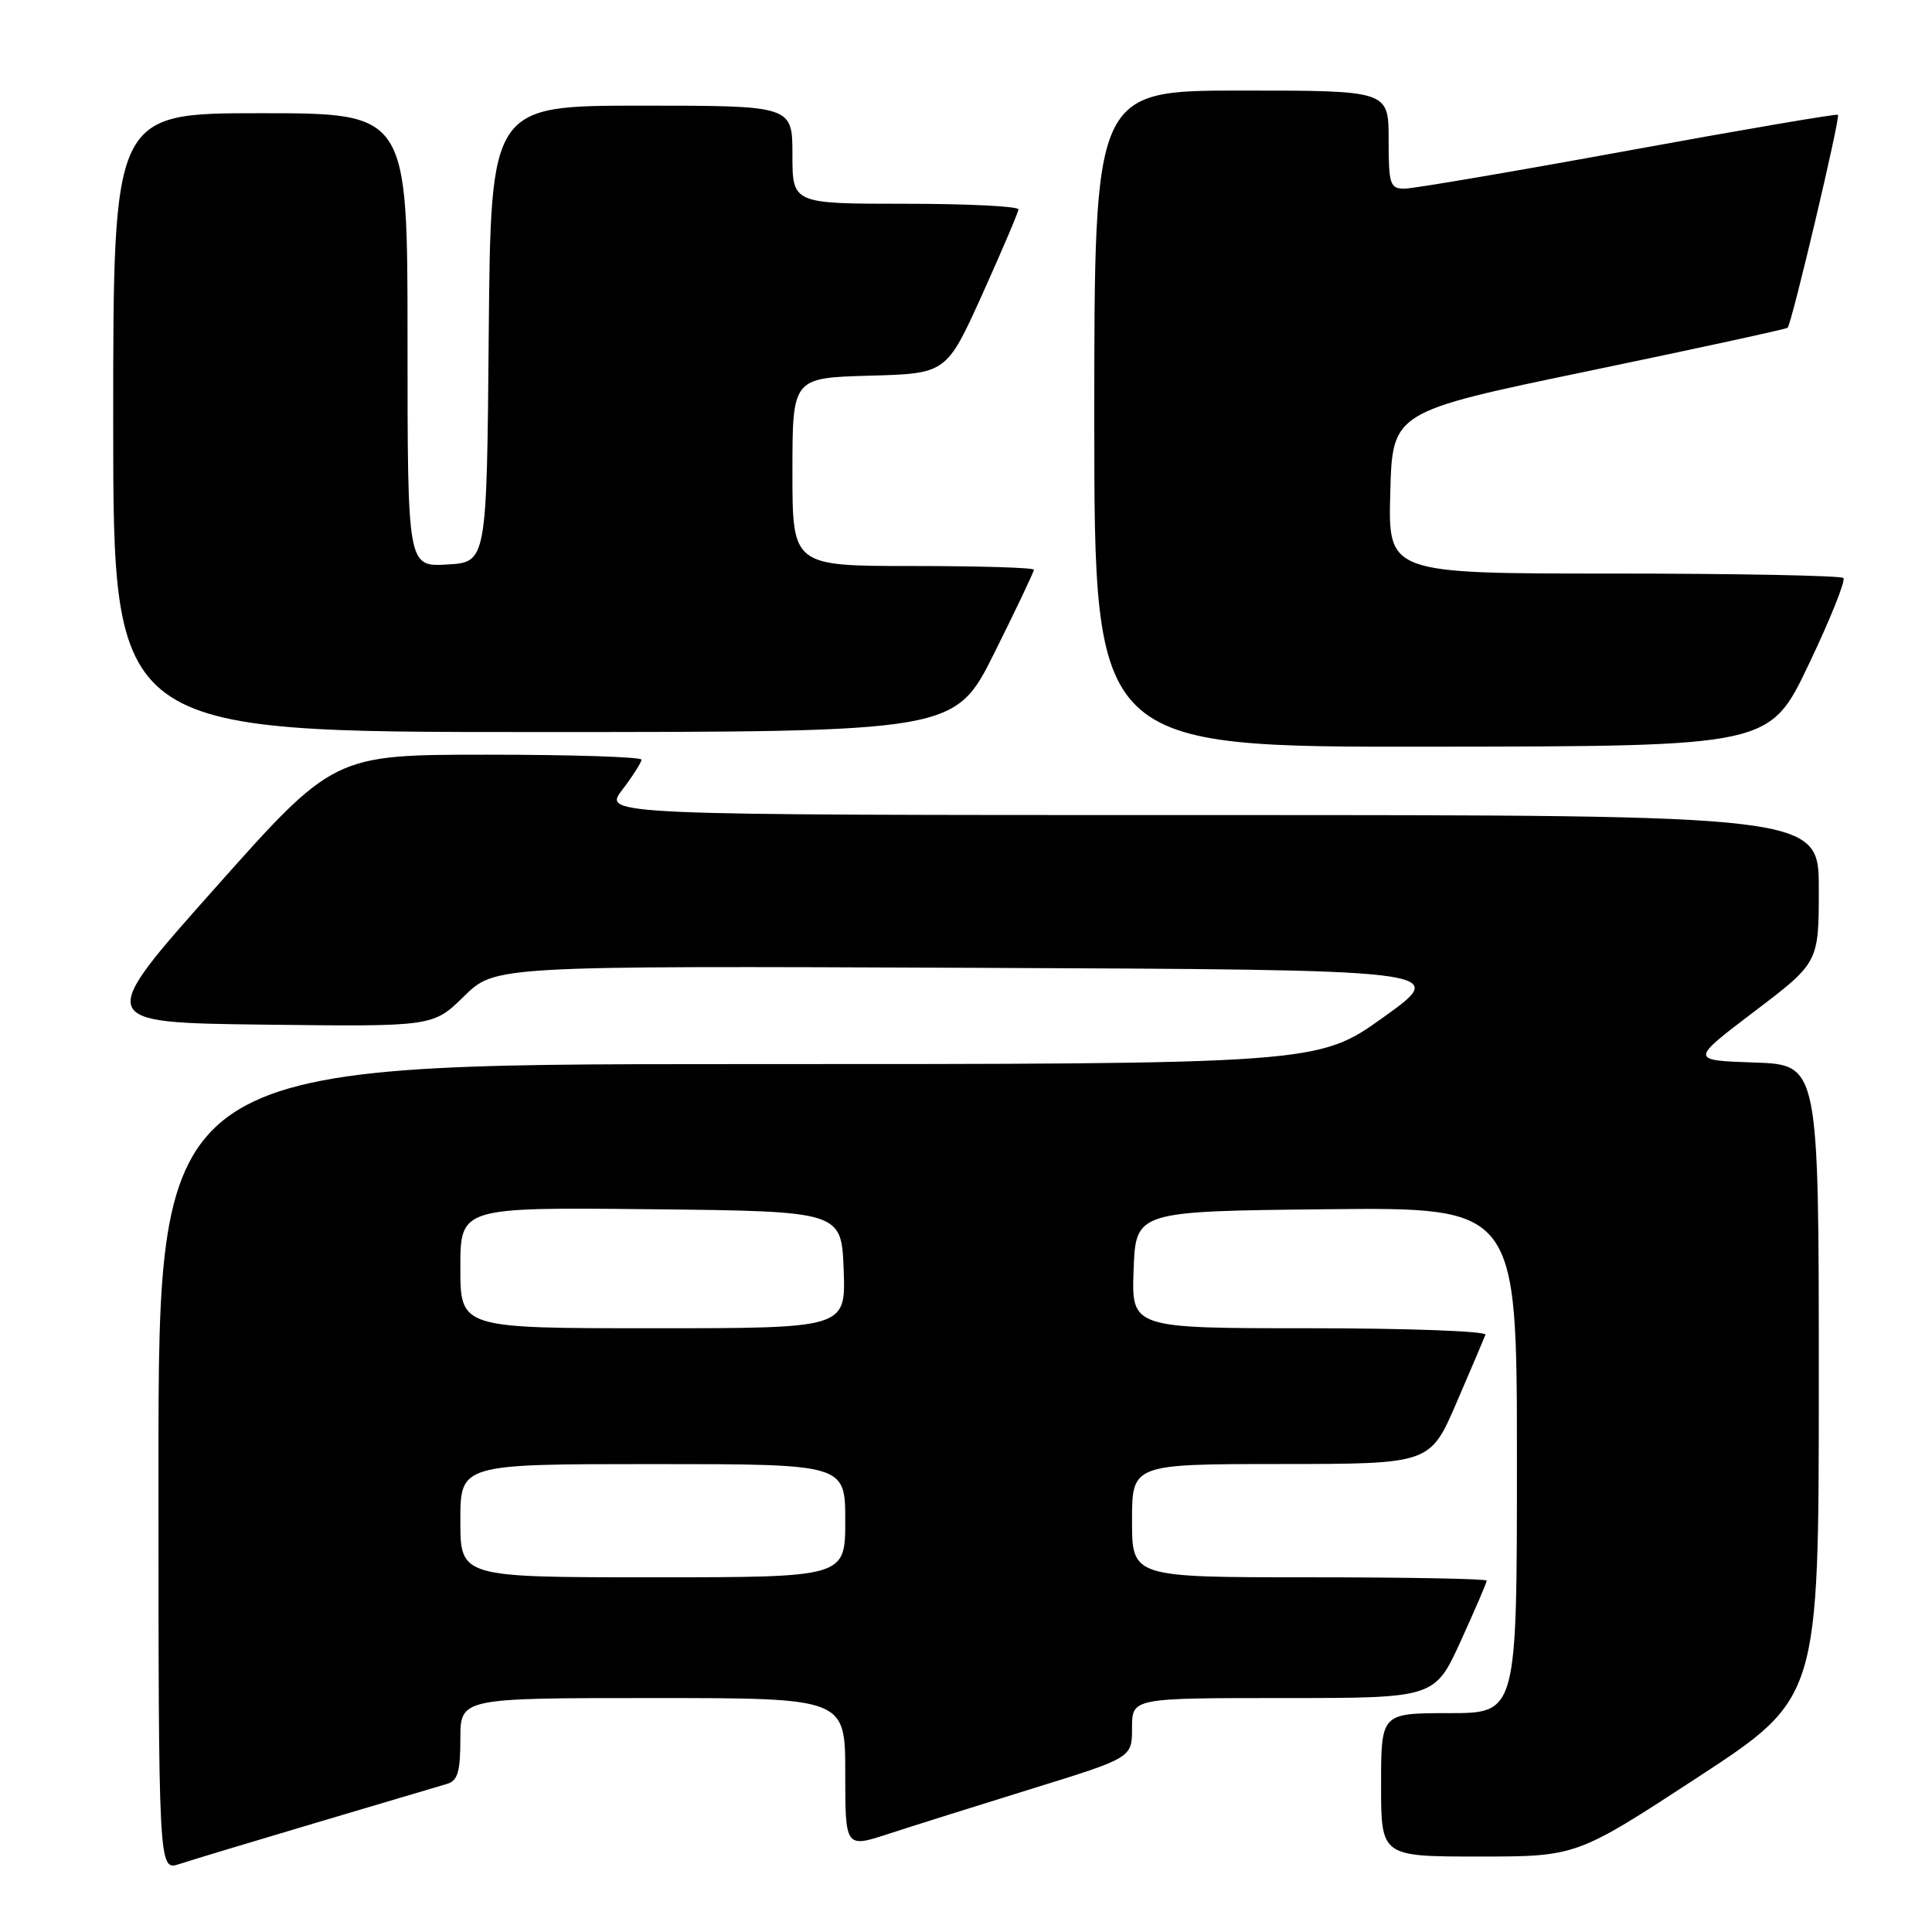 <?xml version="1.0" encoding="UTF-8" standalone="no"?>
<!DOCTYPE svg PUBLIC "-//W3C//DTD SVG 1.1//EN" "http://www.w3.org/Graphics/SVG/1.1/DTD/svg11.dtd" >
<svg xmlns="http://www.w3.org/2000/svg" xmlns:xlink="http://www.w3.org/1999/xlink" version="1.1" viewBox="0 0 256 256">
 <g >
 <path fill="currentColor"
d=" M 42.00 241.49 C 50.53 238.96 58.29 236.65 59.25 236.37 C 60.64 235.97 61.00 234.75 61.00 230.43 C 61.00 225.00 61.00 225.00 86.50 225.00 C 112.00 225.00 112.00 225.00 112.00 234.93 C 112.00 244.87 112.00 244.87 117.75 242.99 C 120.91 241.96 129.46 239.27 136.75 237.01 C 150.00 232.91 150.00 232.91 150.00 228.96 C 150.00 225.00 150.00 225.00 170.06 225.00 C 190.11 225.00 190.11 225.00 193.56 217.44 C 195.45 213.29 197.00 209.69 197.00 209.44 C 197.00 209.20 186.43 209.00 173.50 209.00 C 150.00 209.00 150.00 209.00 150.00 201.50 C 150.00 194.00 150.00 194.00 169.75 193.99 C 189.50 193.98 189.50 193.98 193.00 185.85 C 194.93 181.38 196.65 177.34 196.83 176.86 C 197.02 176.39 186.54 176.00 173.54 176.00 C 149.92 176.00 149.92 176.00 150.21 168.25 C 150.50 160.50 150.50 160.50 175.75 160.23 C 201.00 159.97 201.00 159.97 201.00 193.48 C 201.00 227.00 201.00 227.00 192.00 227.00 C 183.00 227.00 183.00 227.00 183.00 236.50 C 183.00 246.00 183.00 246.00 195.95 246.00 C 208.89 246.00 208.89 246.00 224.95 235.51 C 241.00 225.01 241.00 225.01 241.00 183.04 C 241.00 141.08 241.00 141.08 232.47 140.79 C 223.93 140.50 223.93 140.50 232.47 134.02 C 241.00 127.54 241.00 127.54 241.00 117.77 C 241.00 108.00 241.00 108.00 160.45 108.00 C 79.90 108.00 79.90 108.00 82.45 104.66 C 83.85 102.82 85.00 101.02 85.00 100.66 C 85.00 100.30 75.83 100.00 64.61 100.00 C 44.22 100.00 44.22 100.00 28.43 117.75 C 12.64 135.50 12.64 135.50 35.01 135.77 C 57.38 136.04 57.38 136.04 61.49 132.01 C 65.59 127.98 65.59 127.98 128.84 128.24 C 192.09 128.50 192.09 128.50 183.37 134.75 C 174.65 141.00 174.65 141.00 97.82 141.00 C 21.00 141.00 21.00 141.00 21.00 194.45 C 21.00 247.90 21.00 247.90 23.75 247.00 C 25.26 246.50 33.47 244.02 42.00 241.49 Z  M 239.67 88.03 C 242.52 82.06 244.58 76.91 244.26 76.59 C 243.93 76.27 230.23 76.00 213.80 76.00 C 183.93 76.00 183.93 76.00 184.22 65.28 C 184.50 54.56 184.50 54.56 210.50 49.16 C 224.80 46.19 236.67 43.61 236.87 43.43 C 237.40 42.95 243.88 15.55 243.54 15.21 C 243.38 15.05 230.86 17.19 215.71 19.96 C 200.57 22.73 187.24 25.00 186.09 25.00 C 184.18 25.00 184.00 24.42 184.00 18.50 C 184.00 12.00 184.00 12.00 164.50 12.00 C 145.00 12.00 145.00 12.00 145.00 55.50 C 145.00 99.00 145.00 99.00 189.75 98.94 C 234.50 98.89 234.50 98.89 239.67 88.03 Z  M 131.77 86.49 C 134.65 80.71 137.00 75.76 137.00 75.49 C 137.00 75.22 129.80 75.00 121.00 75.00 C 105.00 75.00 105.00 75.00 105.00 62.53 C 105.00 50.07 105.00 50.07 115.21 49.78 C 125.41 49.50 125.41 49.50 130.16 39.00 C 132.76 33.22 134.92 28.16 134.95 27.75 C 134.98 27.34 128.25 27.00 120.00 27.00 C 105.00 27.00 105.00 27.00 105.00 20.50 C 105.00 14.00 105.00 14.00 85.01 14.00 C 65.03 14.00 65.03 14.00 64.76 44.25 C 64.50 74.50 64.50 74.50 59.25 74.80 C 54.00 75.10 54.00 75.10 54.00 45.05 C 54.00 15.00 54.00 15.00 34.50 15.00 C 15.00 15.00 15.00 15.00 15.00 56.00 C 15.00 97.00 15.00 97.00 70.77 97.00 C 126.54 97.00 126.54 97.00 131.77 86.49 Z  M 61.00 201.50 C 61.00 194.00 61.00 194.00 86.50 194.00 C 112.00 194.00 112.00 194.00 112.00 201.50 C 112.00 209.00 112.00 209.00 86.50 209.00 C 61.00 209.00 61.00 209.00 61.00 201.50 Z  M 61.00 167.98 C 61.00 159.97 61.00 159.97 86.25 160.23 C 111.50 160.50 111.50 160.50 111.79 168.25 C 112.08 176.00 112.08 176.00 86.54 176.00 C 61.00 176.00 61.00 176.00 61.00 167.98 Z "/>
</g>
</svg>